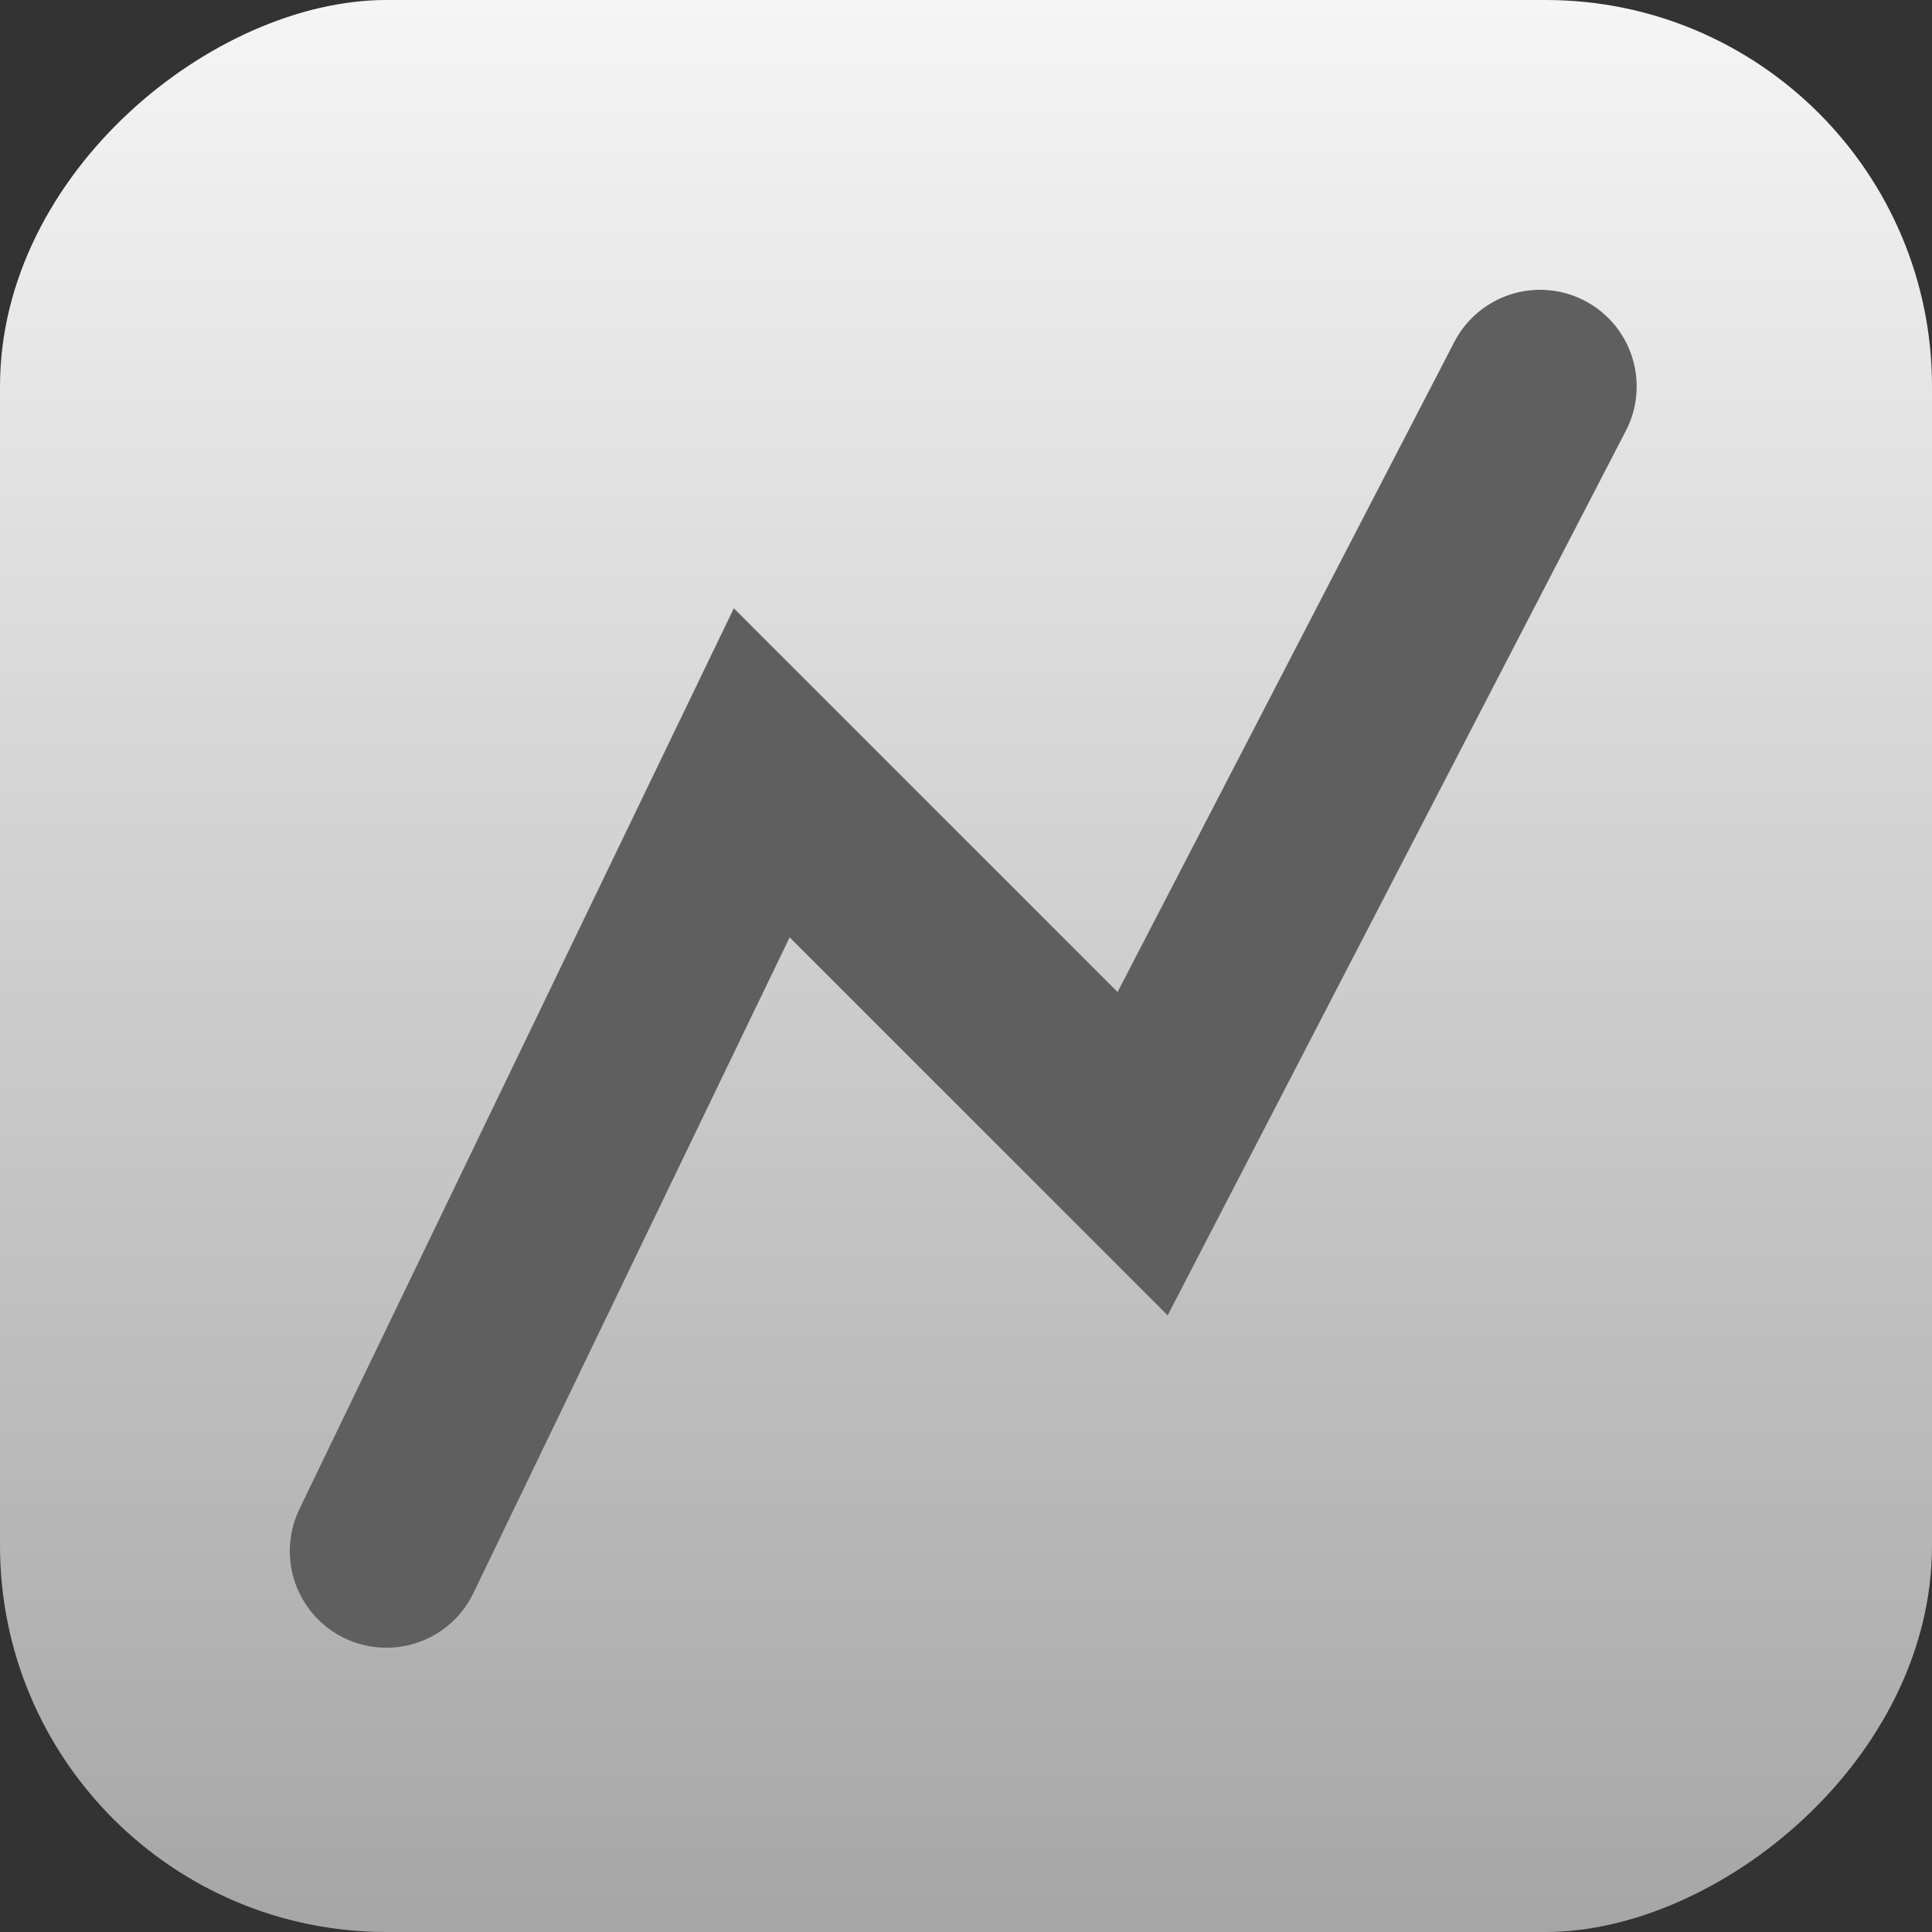 <?xml version="1.0" encoding="UTF-8" standalone="no"?>
<!-- Created with Inkscape (http://www.inkscape.org/) -->

<svg
   xmlns:dc="http://purl.org/dc/elements/1.1/"
   xmlns:cc="http://creativecommons.org/ns#"
   xmlns:rdf="http://www.w3.org/1999/02/22-rdf-syntax-ns#"
   xmlns:svg="http://www.w3.org/2000/svg"
   xmlns="http://www.w3.org/2000/svg"
   xmlns:xlink="http://www.w3.org/1999/xlink"
   xmlns:sodipodi="http://sodipodi.sourceforge.net/DTD/sodipodi-0.dtd"
   xmlns:inkscape="http://www.inkscape.org/namespaces/inkscape"
   width="50"
   height="50"
   id="svg5366"
   version="1.1"
   inkscape:version="0.91 r13725"
   viewBox="0 0 50 50"
   sodipodi:docname="get-in-line-logo.svg"
   inkscape:export-filename="/home/georg/Dokumente/shout-out-loud-logo48.png"
   inkscape:export-xdpi="86.400002"
   inkscape:export-ydpi="86.400002">
  <rect x="0" y="0" width="50" height="50" fill="#333333" stroke="none"/>
  <defs
     id="defs5368">
    <linearGradient
       inkscape:collect="always"
       id="colorshift">
      <stop
         style="stop-color:#a6a6a6;stop-opacity:1"
         offset="0"
         id="stop4141" />
      <stop
         style="stop-color:#f5f5f5;stop-opacity:1"
         offset="1"
         id="stop4143" />
    </linearGradient>
    <linearGradient
       inkscape:collect="always"
       xlink:href="#colorshift"
       id="linearGradient4145"
       x1="0"
       y1="23"
       x2="50"
       y2="23"
       gradientUnits="userSpaceOnUse"
       gradientTransform="translate(-48,2)" />
  </defs>
  <sodipodi:namedview
     id="base"
     pagecolor="#ffffff"
     bordercolor="#666666"
     borderopacity="1.0"
     inkscape:pageopacity="0.0"
     inkscape:pageshadow="2"
     inkscape:zoom="7"
     inkscape:cx="-33.142857"
     inkscape:cy="28.857143"
     inkscape:current-layer="layer1"
     showgrid="true"
     inkscape:grid-bbox="true"
     inkscape:document-units="px"
     inkscape:window-width="1920"
     inkscape:window-height="1029"
     inkscape:window-x="0"
     inkscape:window-y="0"
     inkscape:window-maximized="1"
     showborder="false"
     inkscape:snap-others="false"
     inkscape:snap-object-midpoints="true"
     inkscape:snap-nodes="false"
     showguides="false">
    <inkscape:grid
       type="xygrid"
       id="grid5972" />
  </sodipodi:namedview>
  <g
     id="layer1"
     inkscape:label="visible"
     inkscape:groupmode="layer"
     transform="translate(0,2)">
    <rect
       style="fill:url(#linearGradient4145);fill-opacity:1;fill-rule:evenodd;stroke:none;stroke-width:1px;stroke-linecap:butt;stroke-linejoin:miter;stroke-opacity:1"
       id="rect5958"
       width="50"
       height="50"
       x="-48"
       y="0"
       ry="10"
       inkscape:label="#background"
       transform="matrix(0,-1,1,0,0,0)" />
    <path
       style="fill:none;fill-rule:evenodd;stroke:#5f5f5f;stroke-width:5;stroke-linecap:round;stroke-linejoin:miter;stroke-opacity:1;stroke-miterlimit:4;stroke-dasharray:none"
       d="m 10,38.143 c 0,0 0,0 9.714,-20.143 L 29.571,27.857 39.857,8"
       id="path4145"
       inkscape:connector-curvature="0" />
  </g>
</svg>
